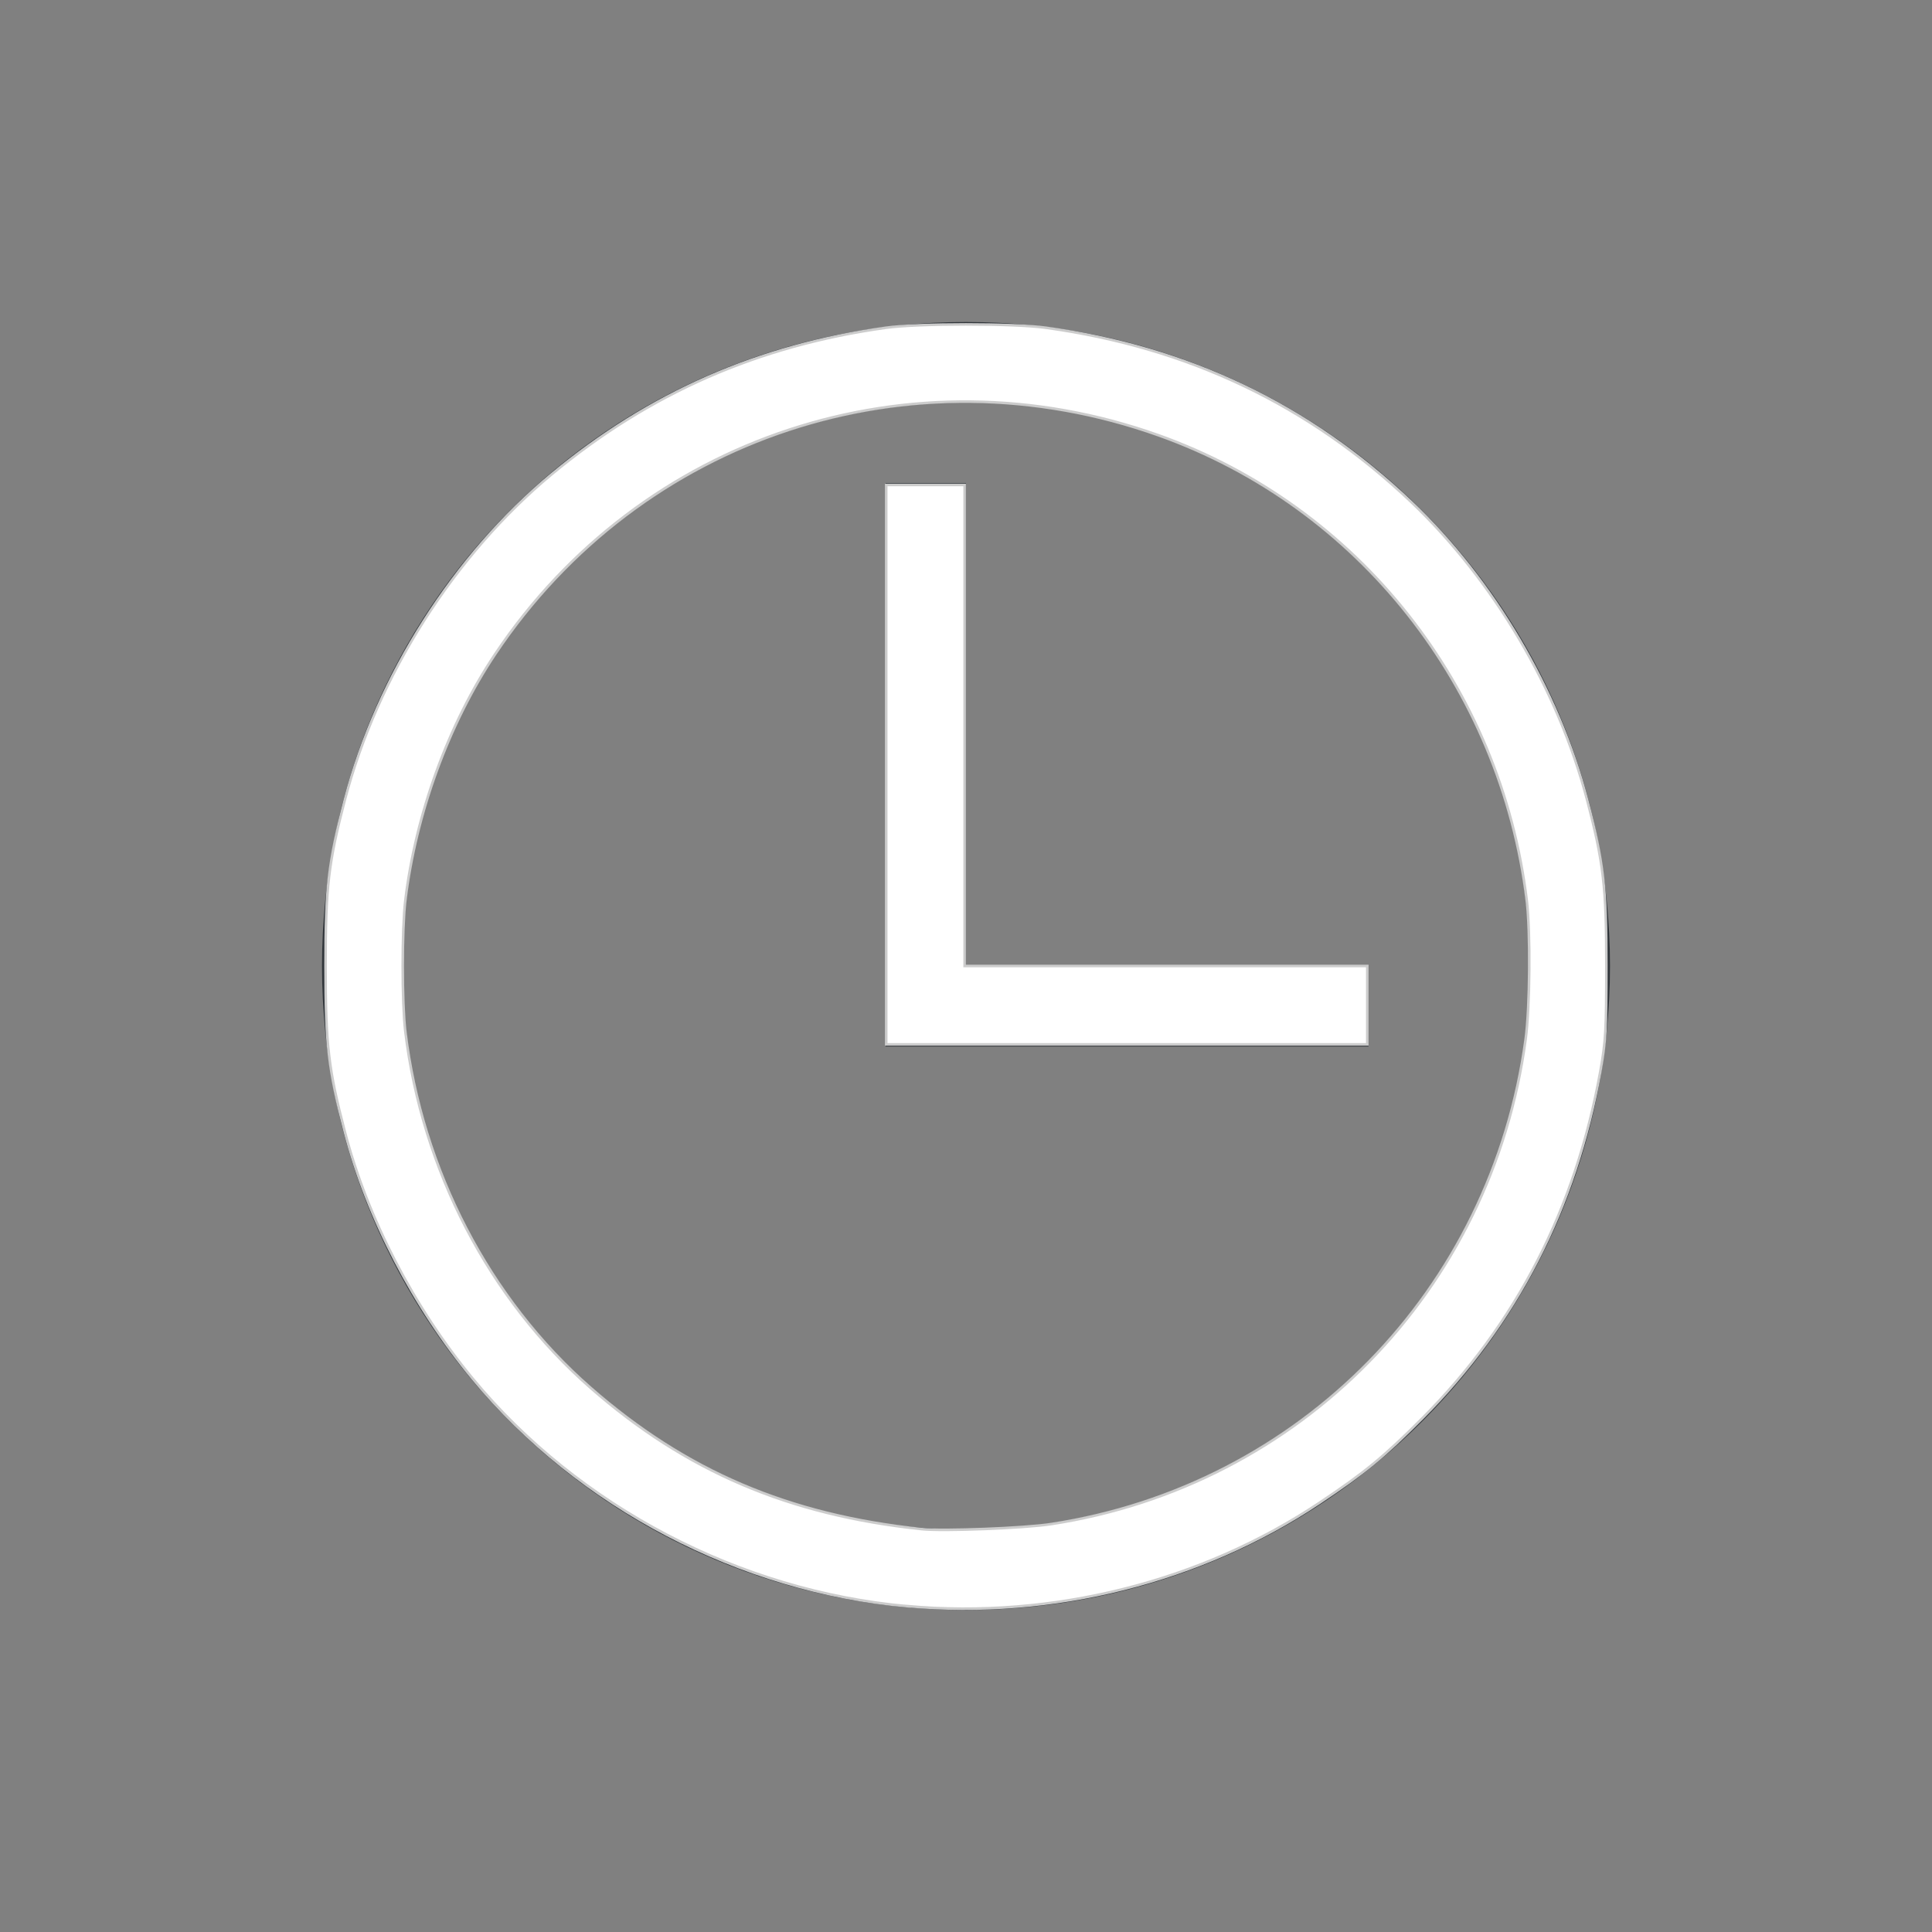 <?xml version="1.0" encoding="UTF-8" standalone="no"?>
<svg
   width="24"
   height="24"
   viewBox="0 0 24 24"
   version="1.1"
   id="svg1"
   sodipodi:docname="korgac-symbolic.svg"
   inkscape:version="1.3.2 (091e20ef0f, 2023-11-25, custom)"
   xmlns:inkscape="http://www.inkscape.org/namespaces/inkscape"
   xmlns:sodipodi="http://sodipodi.sourceforge.net/DTD/sodipodi-0.dtd"
   xmlns="http://www.w3.org/2000/svg"
   xmlns:svg="http://www.w3.org/2000/svg">
  <rect x="0" y="0" width="24" height="24" fill="#808080" stroke="none"/>
  <defs
     id="defs1" />
  <sodipodi:namedview
     id="namedview1"
     pagecolor="#505050"
     bordercolor="#ffffff"
     borderopacity="1"
     inkscape:showpageshadow="0"
     inkscape:pageopacity="0"
     inkscape:pagecheckerboard="1"
     inkscape:deskcolor="#d1d1d1"
     inkscape:zoom="30.791667"
     inkscape:cx="11.983762"
     inkscape:cy="11.983762"
     inkscape:window-width="2560"
     inkscape:window-height="1388"
     inkscape:window-x="2560"
     inkscape:window-y="28"
     inkscape:window-maximized="1"
     inkscape:current-layer="svg1" />
  <style
     type="text/css"
     id="current-color-scheme">.ColorScheme-Text{color:#31363b;}.ColorScheme-Background{color:#eff0f1;}.ColorScheme-Highlight{color:#3daee9;}.ColorScheme-ViewText{color:#31363b;}.ColorScheme-ViewBackground{color:#fcfcfc;}.ColorScheme-ViewHover{color:#93cee9;}.ColorScheme-ViewFocus{color:#3daee9;}.ColorScheme-ButtonText{color:#31363b;}.ColorScheme-ButtonBackground{color:#eff0f1;}.ColorScheme-ButtonHover{color:#93cee9;}.ColorScheme-ButtonFocus { color: #3daee9; } </style>
  <g
     transform="translate(1,1)"
     id="g1">
    <g
       id="korgac">
      <path
         id="rect4131"
         d="m 11,3 c -4.432,0 -8,3.568 -8,8 0,4.432 3.568,8 8,8 4.432,0 8,-3.568 8,-8 0,-4.432 -3.568,-8 -8,-8 z m 0,1 c 3.878,0 7,3.122 7,7 0,3.878 -3.122,7 -7,7 C 7.122,18 4,14.878 4,11 4,7.122 7.122,4 11,4 Z m -1,1 0,7 1,0 5,0 0,-1 -5,0 0,-6 -1,0 z"
         style="opacity:1;fill:currentColor;fill-opacity:1;stroke:none"
         inkscape:connector-curvature="0"
         class="ColorScheme-Text" />
      <rect
         y="0"
         x="0"
         height="22"
         width="22"
         id="rect4162"
         style="opacity:1;fill:none;fill-opacity:1;stroke:none" />
    </g>
  </g>
  <path
     style="fill:#ffffff;stroke:#cccccc;stroke-width:0.032"
     d="M 11.273,19.953 C 9.194,19.768 7.19,18.719 5.872,17.126 5.139,16.24 4.565,15.133 4.285,14.065 4.08,13.285 4.044,12.978 4.044,12 c 0,-0.978 0.036,-1.285 0.24,-2.065 C 4.69,8.392 5.638,6.9 6.855,5.89 8.069,4.883 9.423,4.29 11.009,4.071 c 0.4,-0.055 1.581,-0.055 1.981,0 1.772,0.244 3.274,0.961 4.541,2.165 1.022,0.972 1.825,2.331 2.184,3.698 0.205,0.78 0.24,1.087 0.24,2.065 0,0.79 -0.009,0.941 -0.075,1.31 -0.305,1.699 -1.042,3.136 -2.213,4.311 -0.474,0.476 -0.715,0.674 -1.271,1.045 -1.476,0.986 -3.316,1.448 -5.124,1.287 z m 1.783,-1.02 c 3.098,-0.474 5.477,-2.905 5.896,-6.024 0.054,-0.401 0.061,-1.33 0.014,-1.722 C 18.644,8.531 16.874,6.293 14.394,5.408 11.318,4.311 7.96,5.418 6.151,8.126 5.572,8.993 5.165,10.107 5.035,11.187 c -0.043,0.354 -0.043,1.271 0,1.626 0.208,1.72 1.042,3.324 2.3,4.426 1.183,1.036 2.463,1.583 4.113,1.756 0.264,0.028 1.277,-0.011 1.608,-0.062 z"
     id="path1" />
  <path
     style="fill:#ffffff;stroke:#cccccc;stroke-width:0.032"
     d="M 11.009,9.499 V 6.024 h 0.487 0.487 V 9.012 12 h 2.501 2.501 v 0.487 0.487 h -2.988 -2.988 z"
     id="path2" />
</svg>
